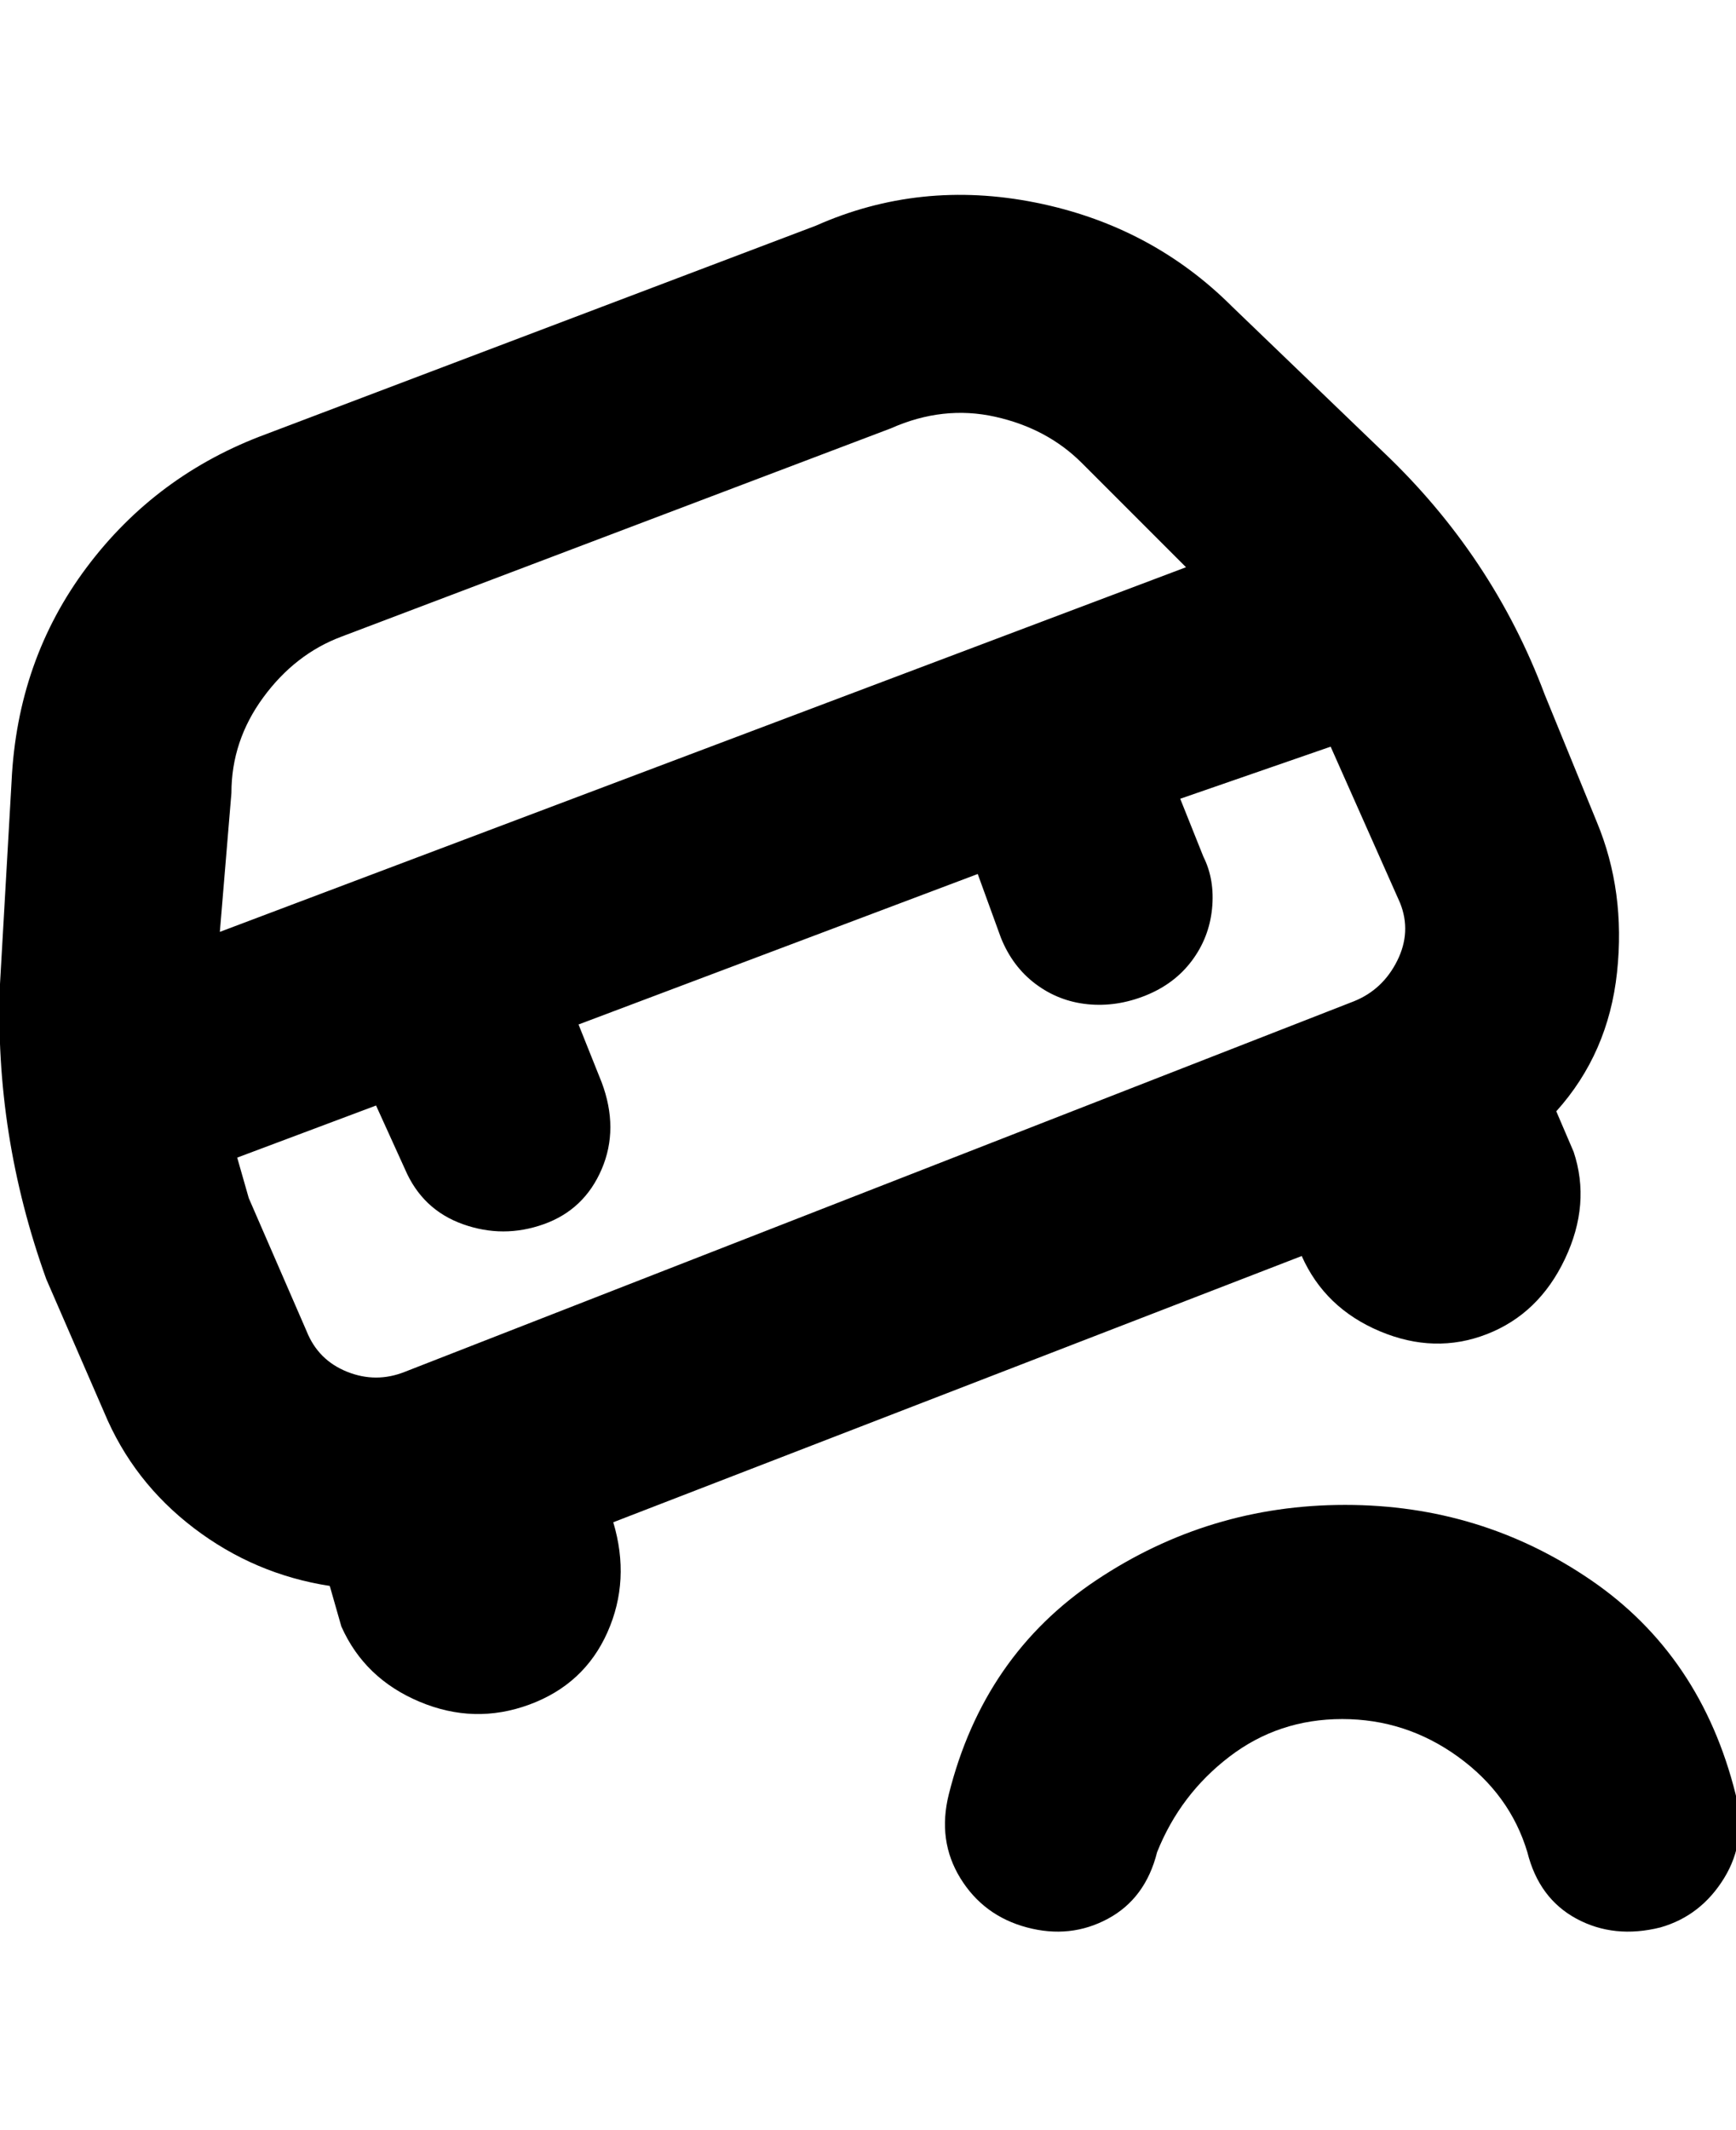 <svg viewBox="0 0 300.064 368" xmlns="http://www.w3.org/2000/svg"><path d="M287 333q-8 2-14.5-1.5T264 320q-3-10-12-16.5t-20-6.5q-11 0-19.5 6.5T200 320q-2 8-8.5 11.5t-14 1.5q-7.5-2-11.5-8.5t-2-14.5q6-24 25.5-37t43-13q23.5 0 42.5 13t25 37q2 8-2 14.5t-11 8.5zm-181-70q3 10-1 19t-13.5 12.5q-9.5 3.5-19-.5T59 281l-2-7q-13-2-23.5-10T18 244L8 221q-9-25-8-51l2-35q1-21 13-37t31-23l95-36q18-8 38-4t34 18l26 25q19 18 28 42l9 22q5 12 3.5 26T269 192l3 7q3 9-1.5 18.5t-13.5 13q-9 3.5-18.5-.5T225 217l-119 46zM40 137l-2 24 167-63-18-18q-6-6-15-8t-18 2l-95 36q-8 3-13.5 10.5T40 137zm13 93q2 5 7 7t10 0l164-64q5-2 7.5-7t.5-10l-12-27-26 9 4 10q2 4 1.5 9t-3.5 9q-3 4-8 6t-10 1.5q-5-.5-9-3.5t-6-8l-4-11-69 26 4 10q3 8 0 15t-10 9.5q-7 2.5-14 0T70 202l-5-11-24 9 2 7 10 23z"/></svg>